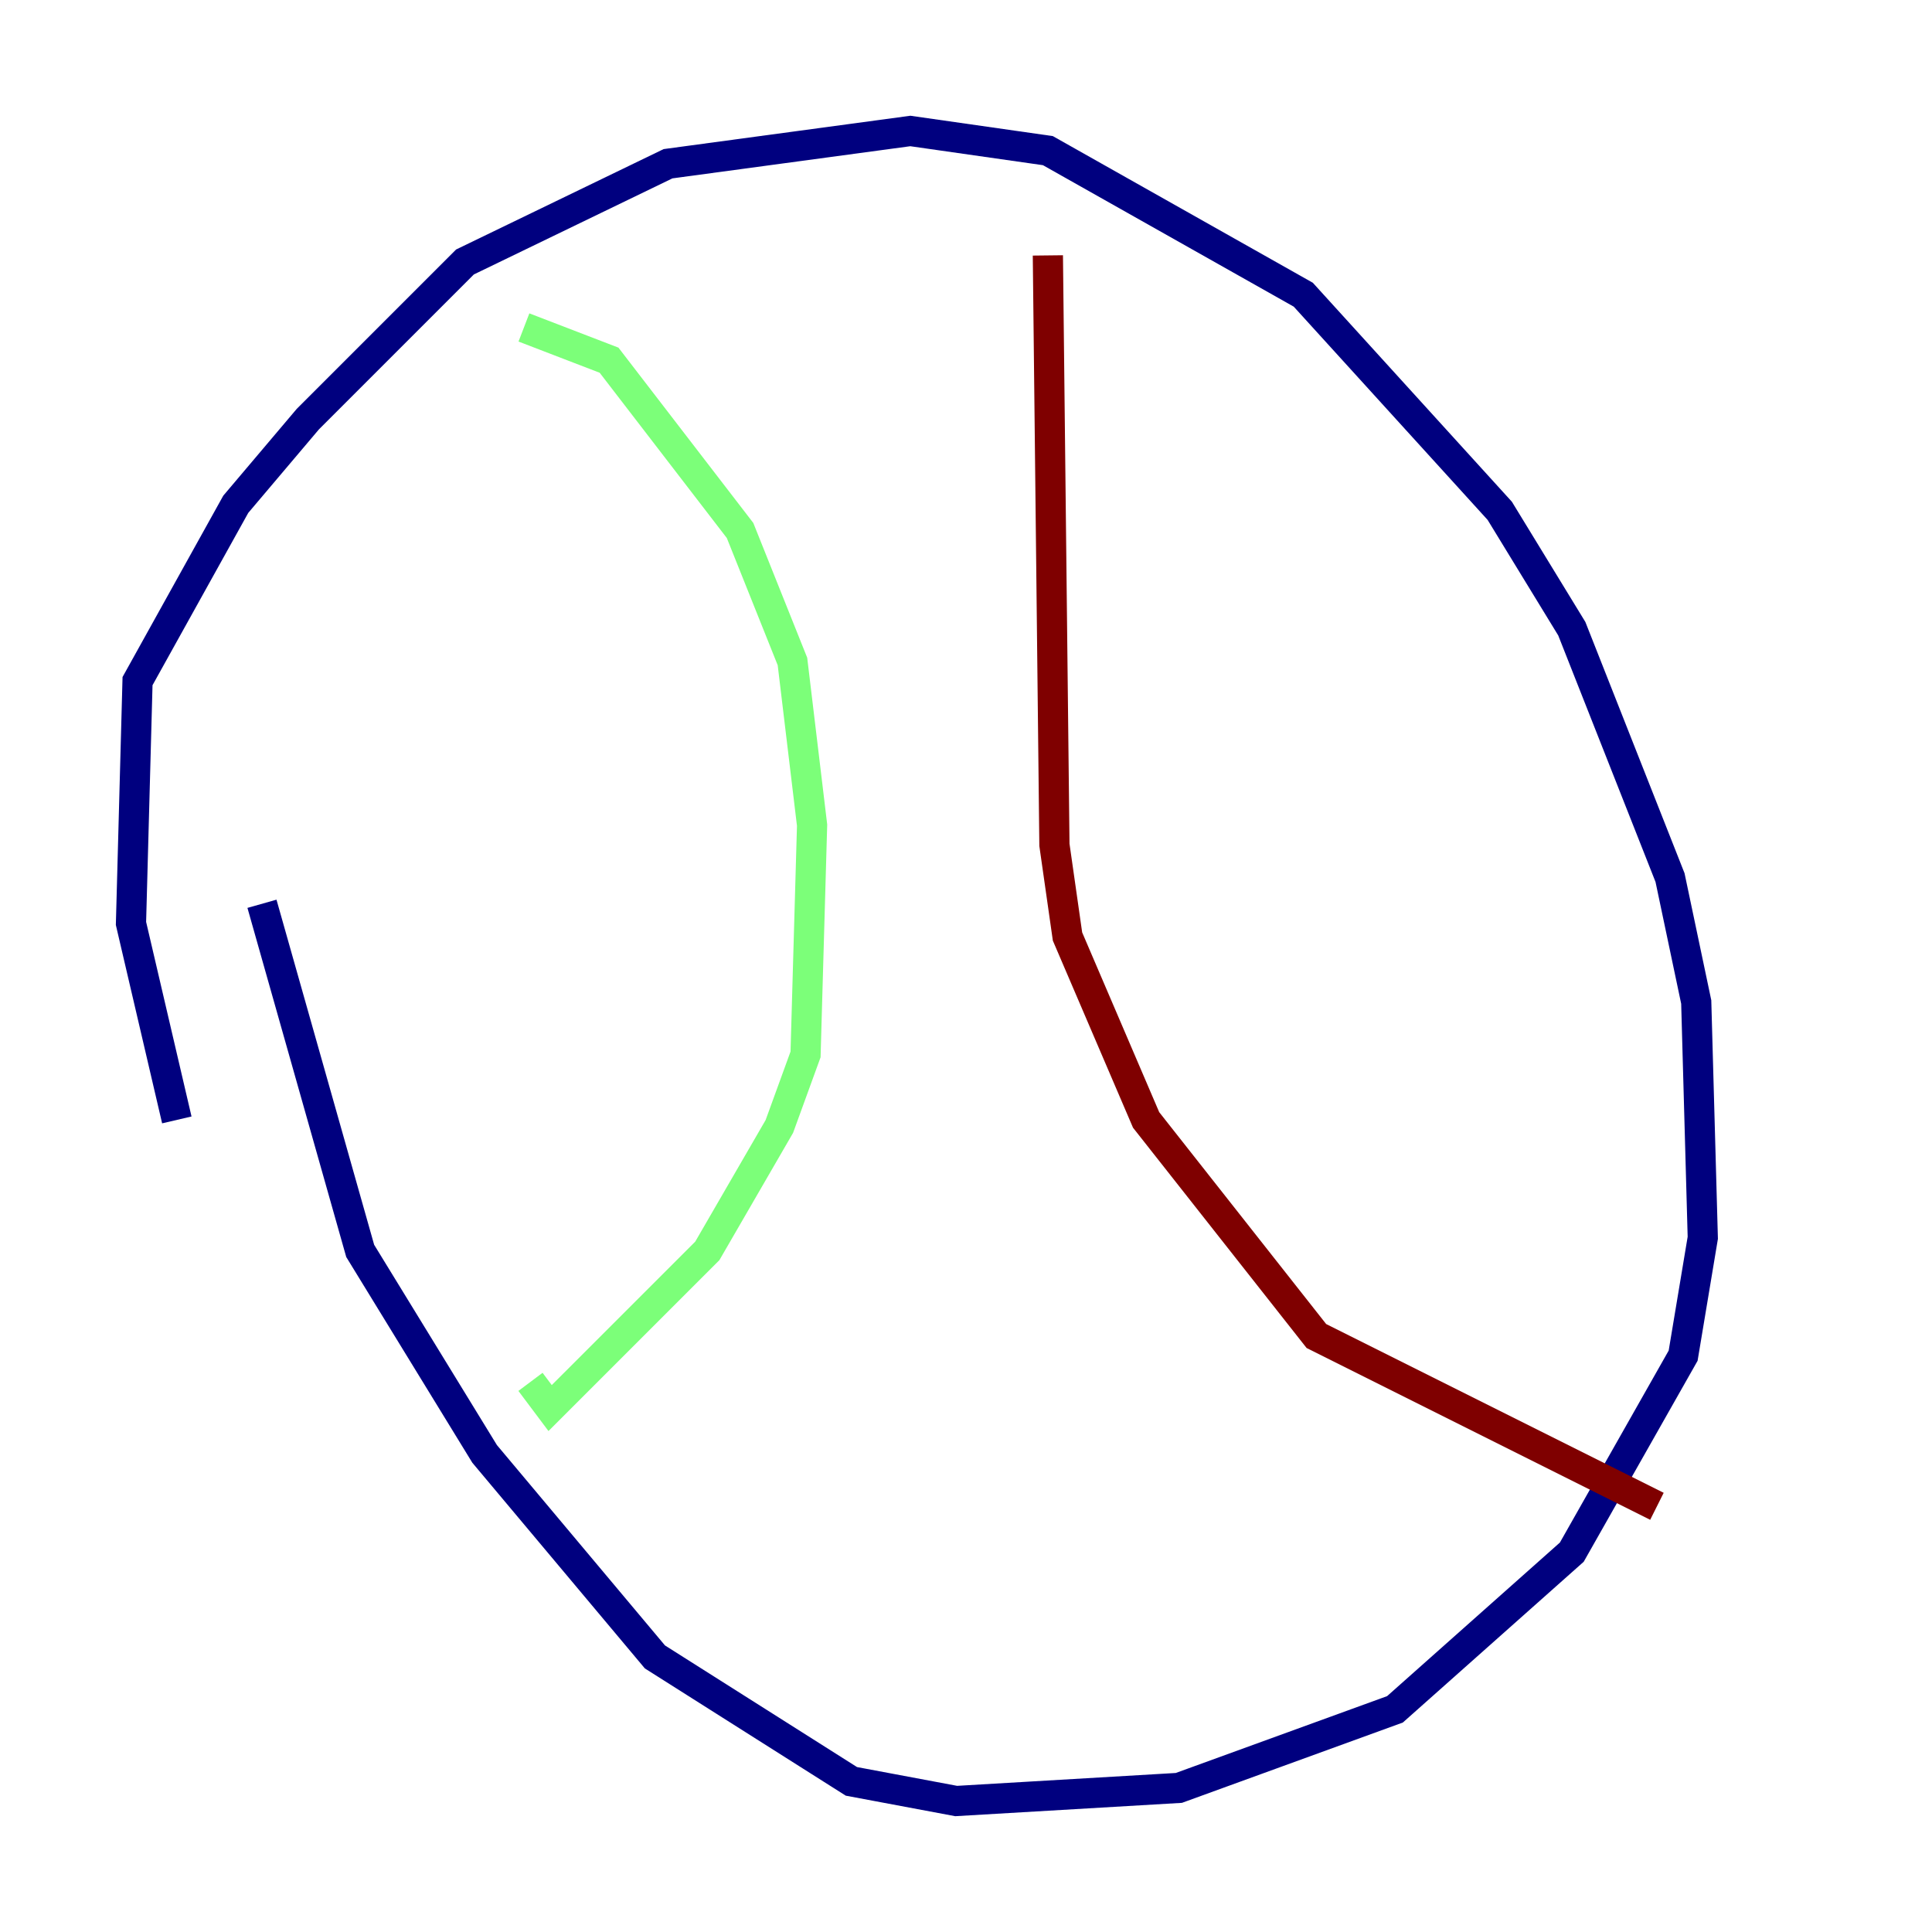 <?xml version="1.0" encoding="utf-8" ?>
<svg baseProfile="tiny" height="128" version="1.2" viewBox="0,0,128,128" width="128" xmlns="http://www.w3.org/2000/svg" xmlns:ev="http://www.w3.org/2001/xml-events" xmlns:xlink="http://www.w3.org/1999/xlink"><defs /><polyline fill="none" points="11.715,74.197 8.678,61.18 9.112,45.125 15.62,33.41 20.393,27.77 30.807,17.356 44.258,10.848 60.312,8.678 69.424,9.98 86.346,19.525 99.363,33.844 104.136,41.654 110.644,58.142 112.38,66.386 112.814,82.007 111.512,89.817 104.136,102.834 92.42,113.248 78.102,118.454 63.349,119.322 56.407,118.02 43.39,109.776 32.108,96.325 23.864,82.875 17.356,59.878" stroke="#00007f" stroke-width="2" /><polyline fill="none" points="34.712,21.695 40.352,23.864 49.031,35.146 52.502,43.824 53.803,54.671 53.37,69.858 51.634,74.63 46.861,82.875 36.447,93.288 35.146,91.552" stroke="#7cff79" stroke-width="2" /><polyline fill="none" points="69.424,16.922 69.858,55.973 70.725,62.047 75.932,74.197 87.214,88.515 109.776,99.797" stroke="#7f0000" stroke-width="2" /></svg>